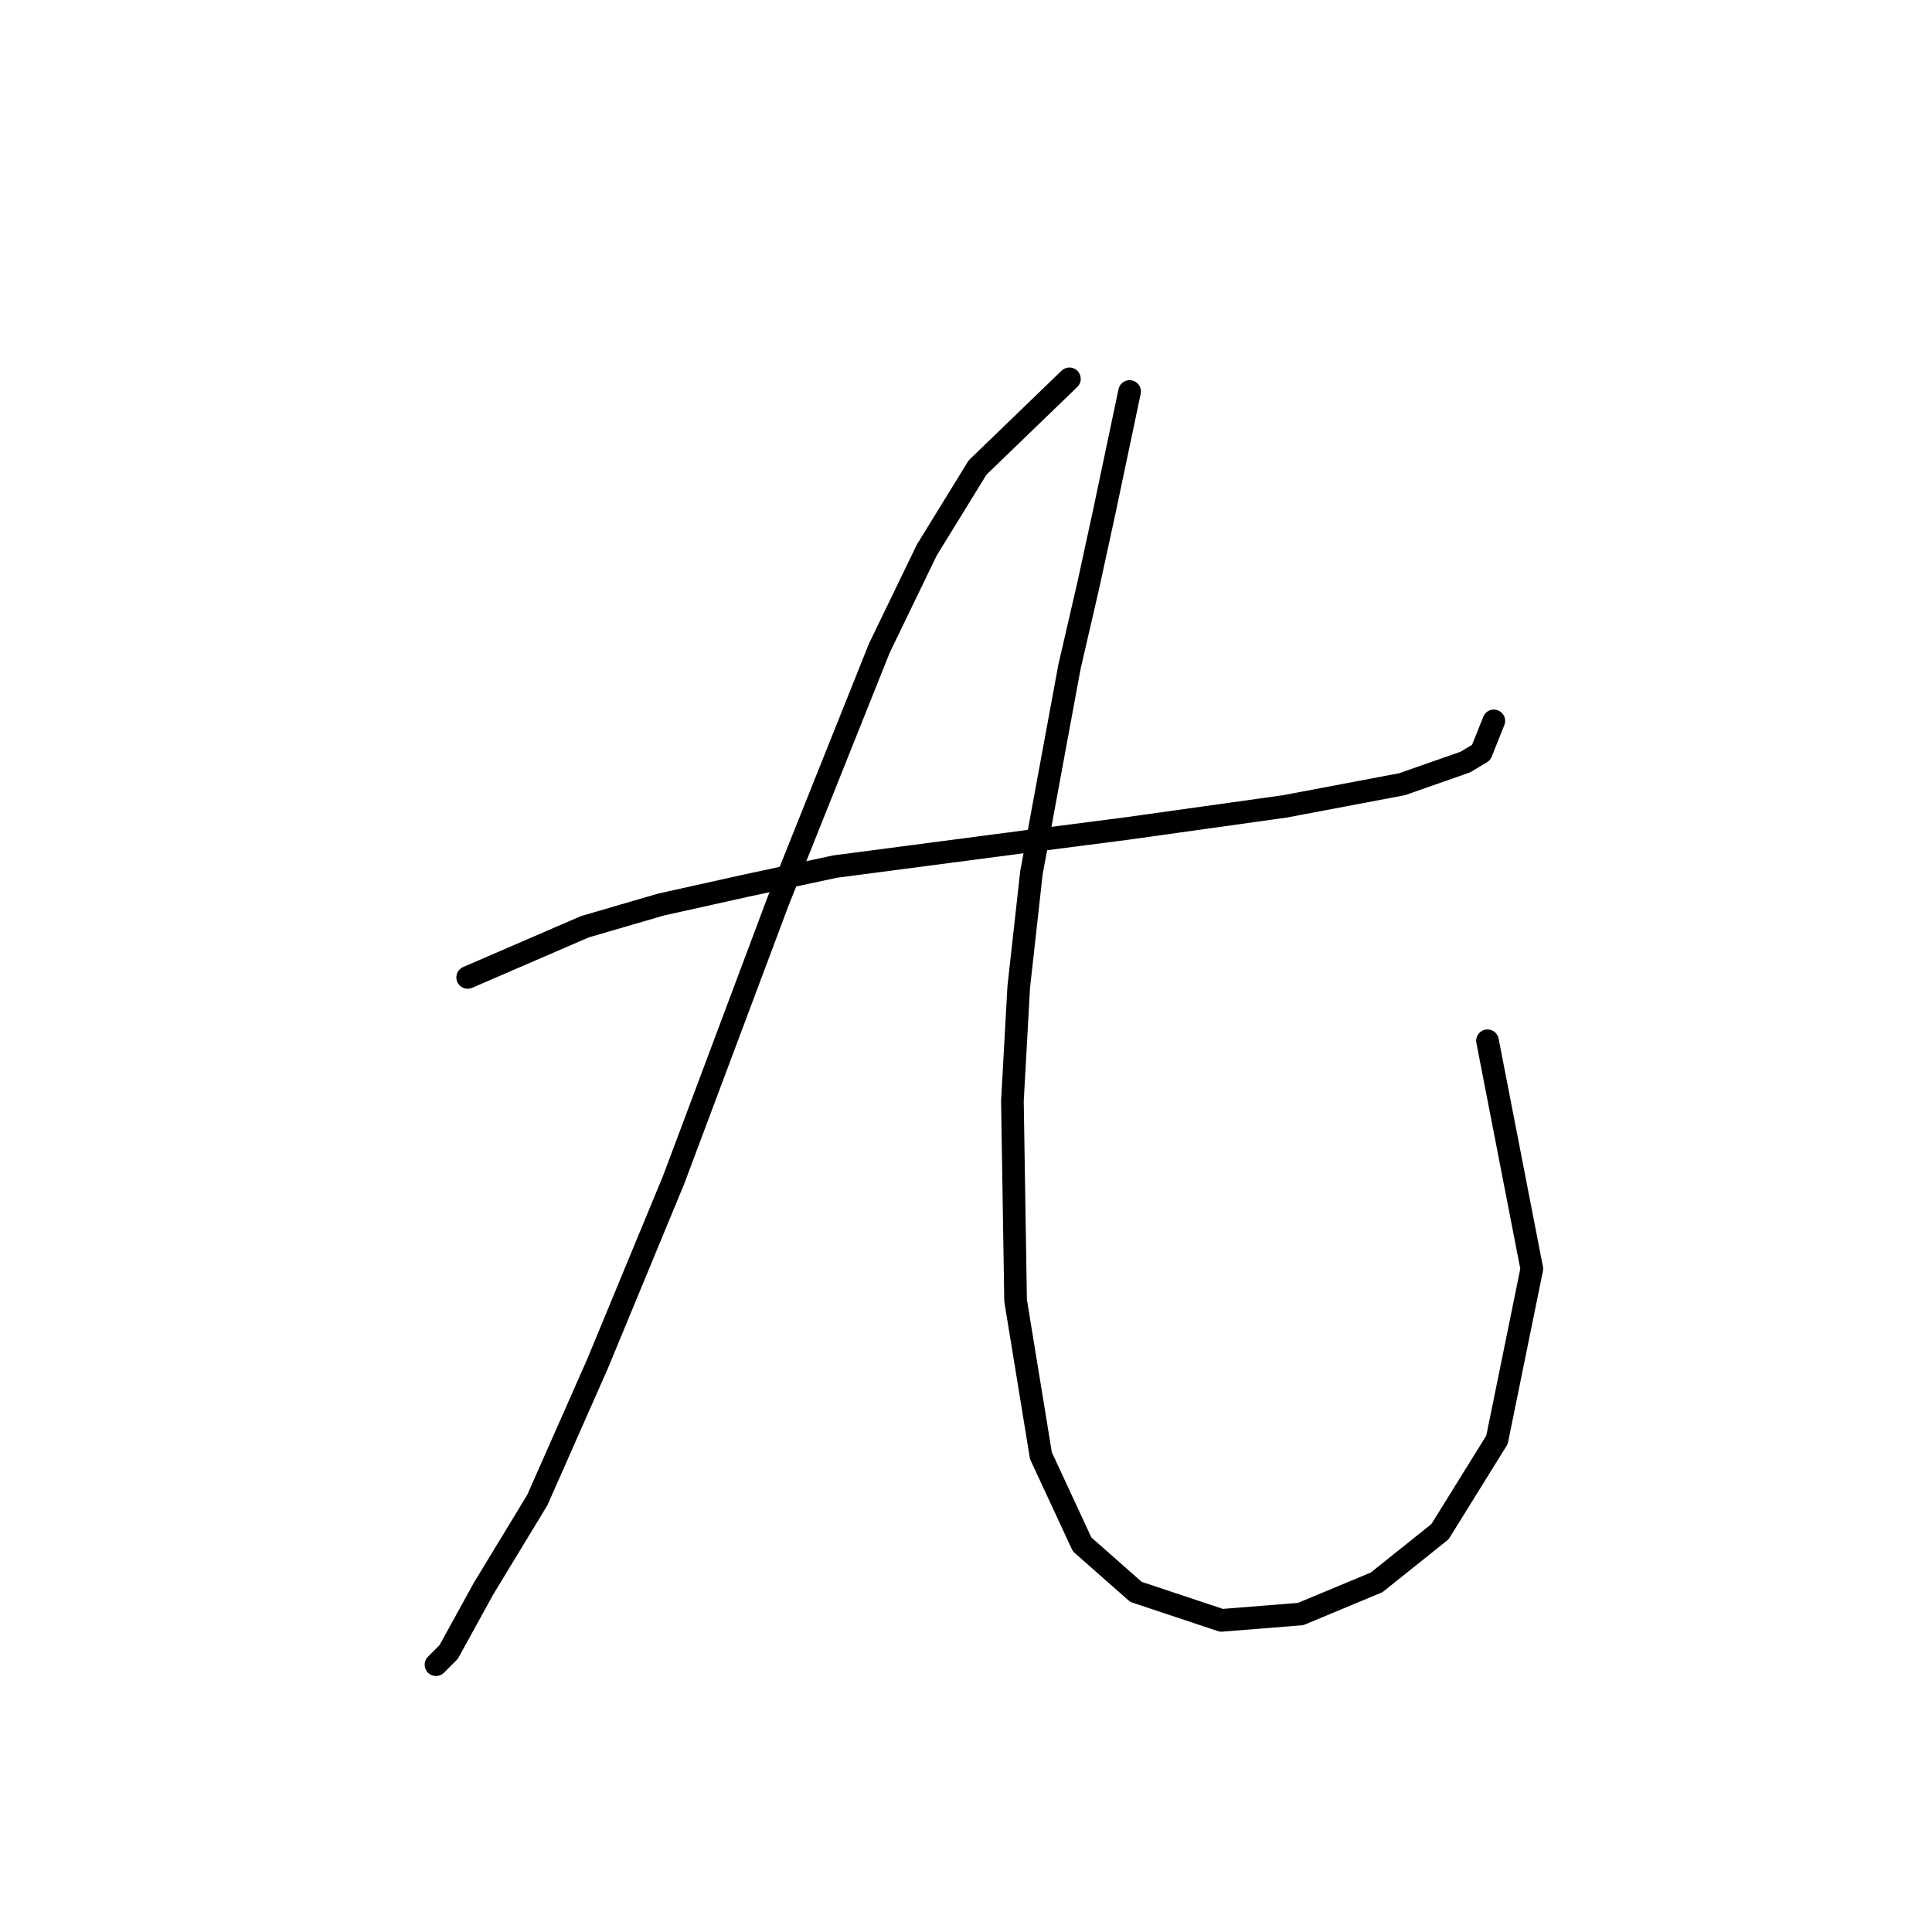 <?xml version="1.0" standalone="no"?>
    <svg width="256" height="256" xmlns="http://www.w3.org/2000/svg" version="1.1">
    <polyline stroke="black" stroke-width="3" stroke-linecap="round" fill="transparent" stroke-linejoin="round" points="61.967 129.514 77.495 122.8 87.567 119.862 98.898 117.344 110.649 114.826 136.248 111.469 149.258 109.79 170.241 106.852 185.769 103.915 194.162 100.977 196.261 99.718 197.939 95.521 197.939 95.521 " />
        <polyline stroke="black" stroke-width="3" stroke-linecap="round" fill="transparent" stroke-linejoin="round" points="141.704 50.197 129.534 61.948 122.819 72.859 116.524 85.869 103.095 119.442 89.246 156.373 79.174 180.714 71.2 198.759 64.066 210.51 59.449 218.903 57.771 220.582 57.771 220.582 " />
        <polyline stroke="black" stroke-width="3" stroke-linecap="round" fill="transparent" stroke-linejoin="round" points="149.678 51.876 146.32 67.823 144.222 77.476 141.704 88.387 136.668 115.665 134.989 130.773 134.15 145.881 134.57 172.32 137.927 192.884 143.383 204.635 150.517 210.93 161.848 214.707 172.34 213.867 182.412 209.671 190.805 202.956 198.359 190.786 202.975 168.124 197.1 137.908 197.1 137.908 " />
        </svg>